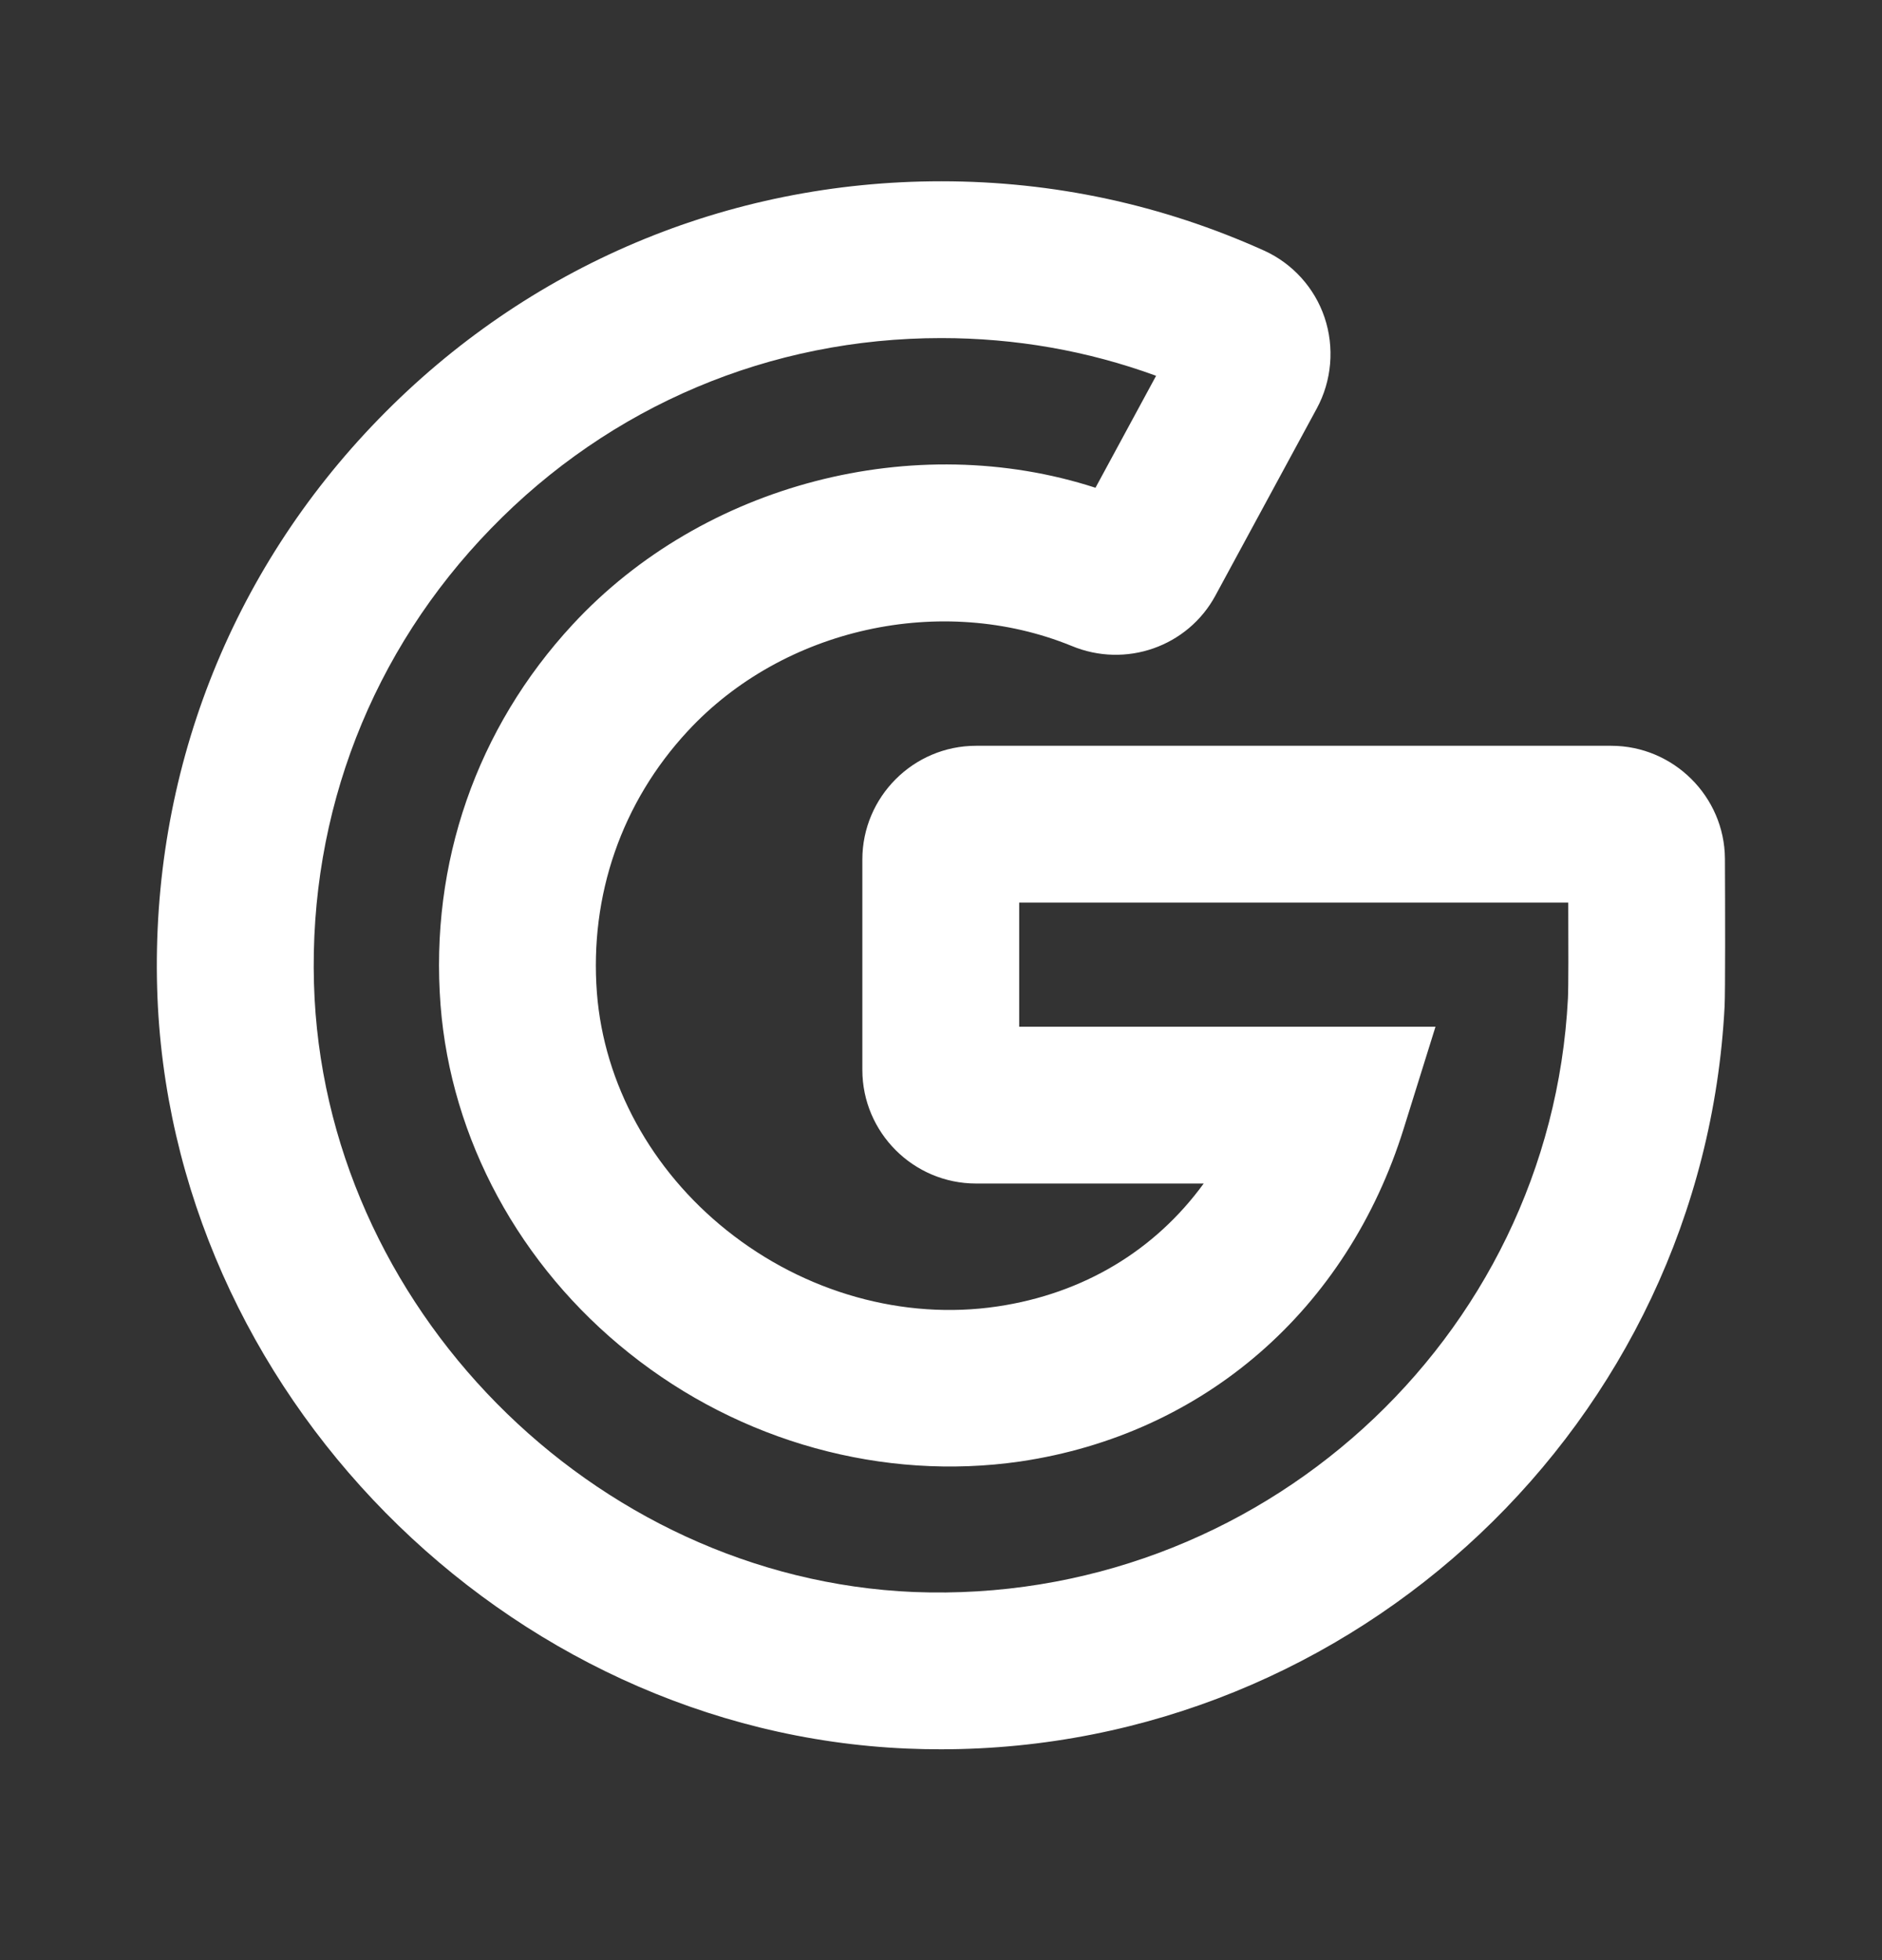 <svg width="24" height="25" viewBox="0 0 24 25" fill="none" xmlns="http://www.w3.org/2000/svg">
<rect x="0" y="0" width="24" height="25" fill="#333333" stroke="none"/>
<g id="bank (1) 2">
<path id="Mask" fillRule="evenodd" clipRule="evenodd" d="M12.003 4.312C9.821 4.312 7.783 5.173 6.263 6.739C4.743 8.302 3.941 10.364 4.004 12.547C4.121 16.651 7.553 20.131 11.653 20.305C16.035 20.477 19.772 17.093 19.995 12.732C20.002 12.604 20.001 12.039 19.999 11.512H12.997V13.095H18.306L17.901 14.393C17.18 16.706 15.352 18.294 13.011 18.64C11.265 18.893 9.446 18.395 8.023 17.258C6.626 16.145 5.75 14.527 5.618 12.818C5.48 11.011 6.077 9.289 7.303 7.965C8.969 6.165 11.662 5.473 13.97 6.221L14.743 4.793C13.868 4.473 12.949 4.312 12.003 4.312ZM11.996 22.311C11.855 22.311 11.712 22.308 11.569 22.302C6.441 22.085 2.151 17.735 2.004 12.604C1.927 9.877 2.929 7.298 4.828 5.345C6.729 3.389 9.276 2.312 12.003 2.312C13.437 2.312 14.823 2.611 16.122 3.197C16.483 3.361 16.764 3.671 16.891 4.048C17.02 4.431 16.984 4.856 16.792 5.21L15.5 7.595C15.149 8.246 14.357 8.527 13.665 8.238C12.012 7.564 9.992 8.005 8.77 9.325C7.928 10.233 7.517 11.419 7.612 12.664C7.702 13.822 8.306 14.925 9.27 15.694C10.264 16.488 11.526 16.84 12.718 16.663C13.818 16.5 14.73 15.947 15.35 15.095H12.447C11.648 15.095 10.997 14.444 10.997 13.645V10.963C10.997 10.164 11.648 9.512 12.447 9.512H20.547C21.34 9.512 21.991 10.158 21.997 10.95C22 11.582 22.002 12.649 21.993 12.832C21.72 18.145 17.277 22.311 11.996 22.311Z" fill="white"/>
</g>
</svg>

